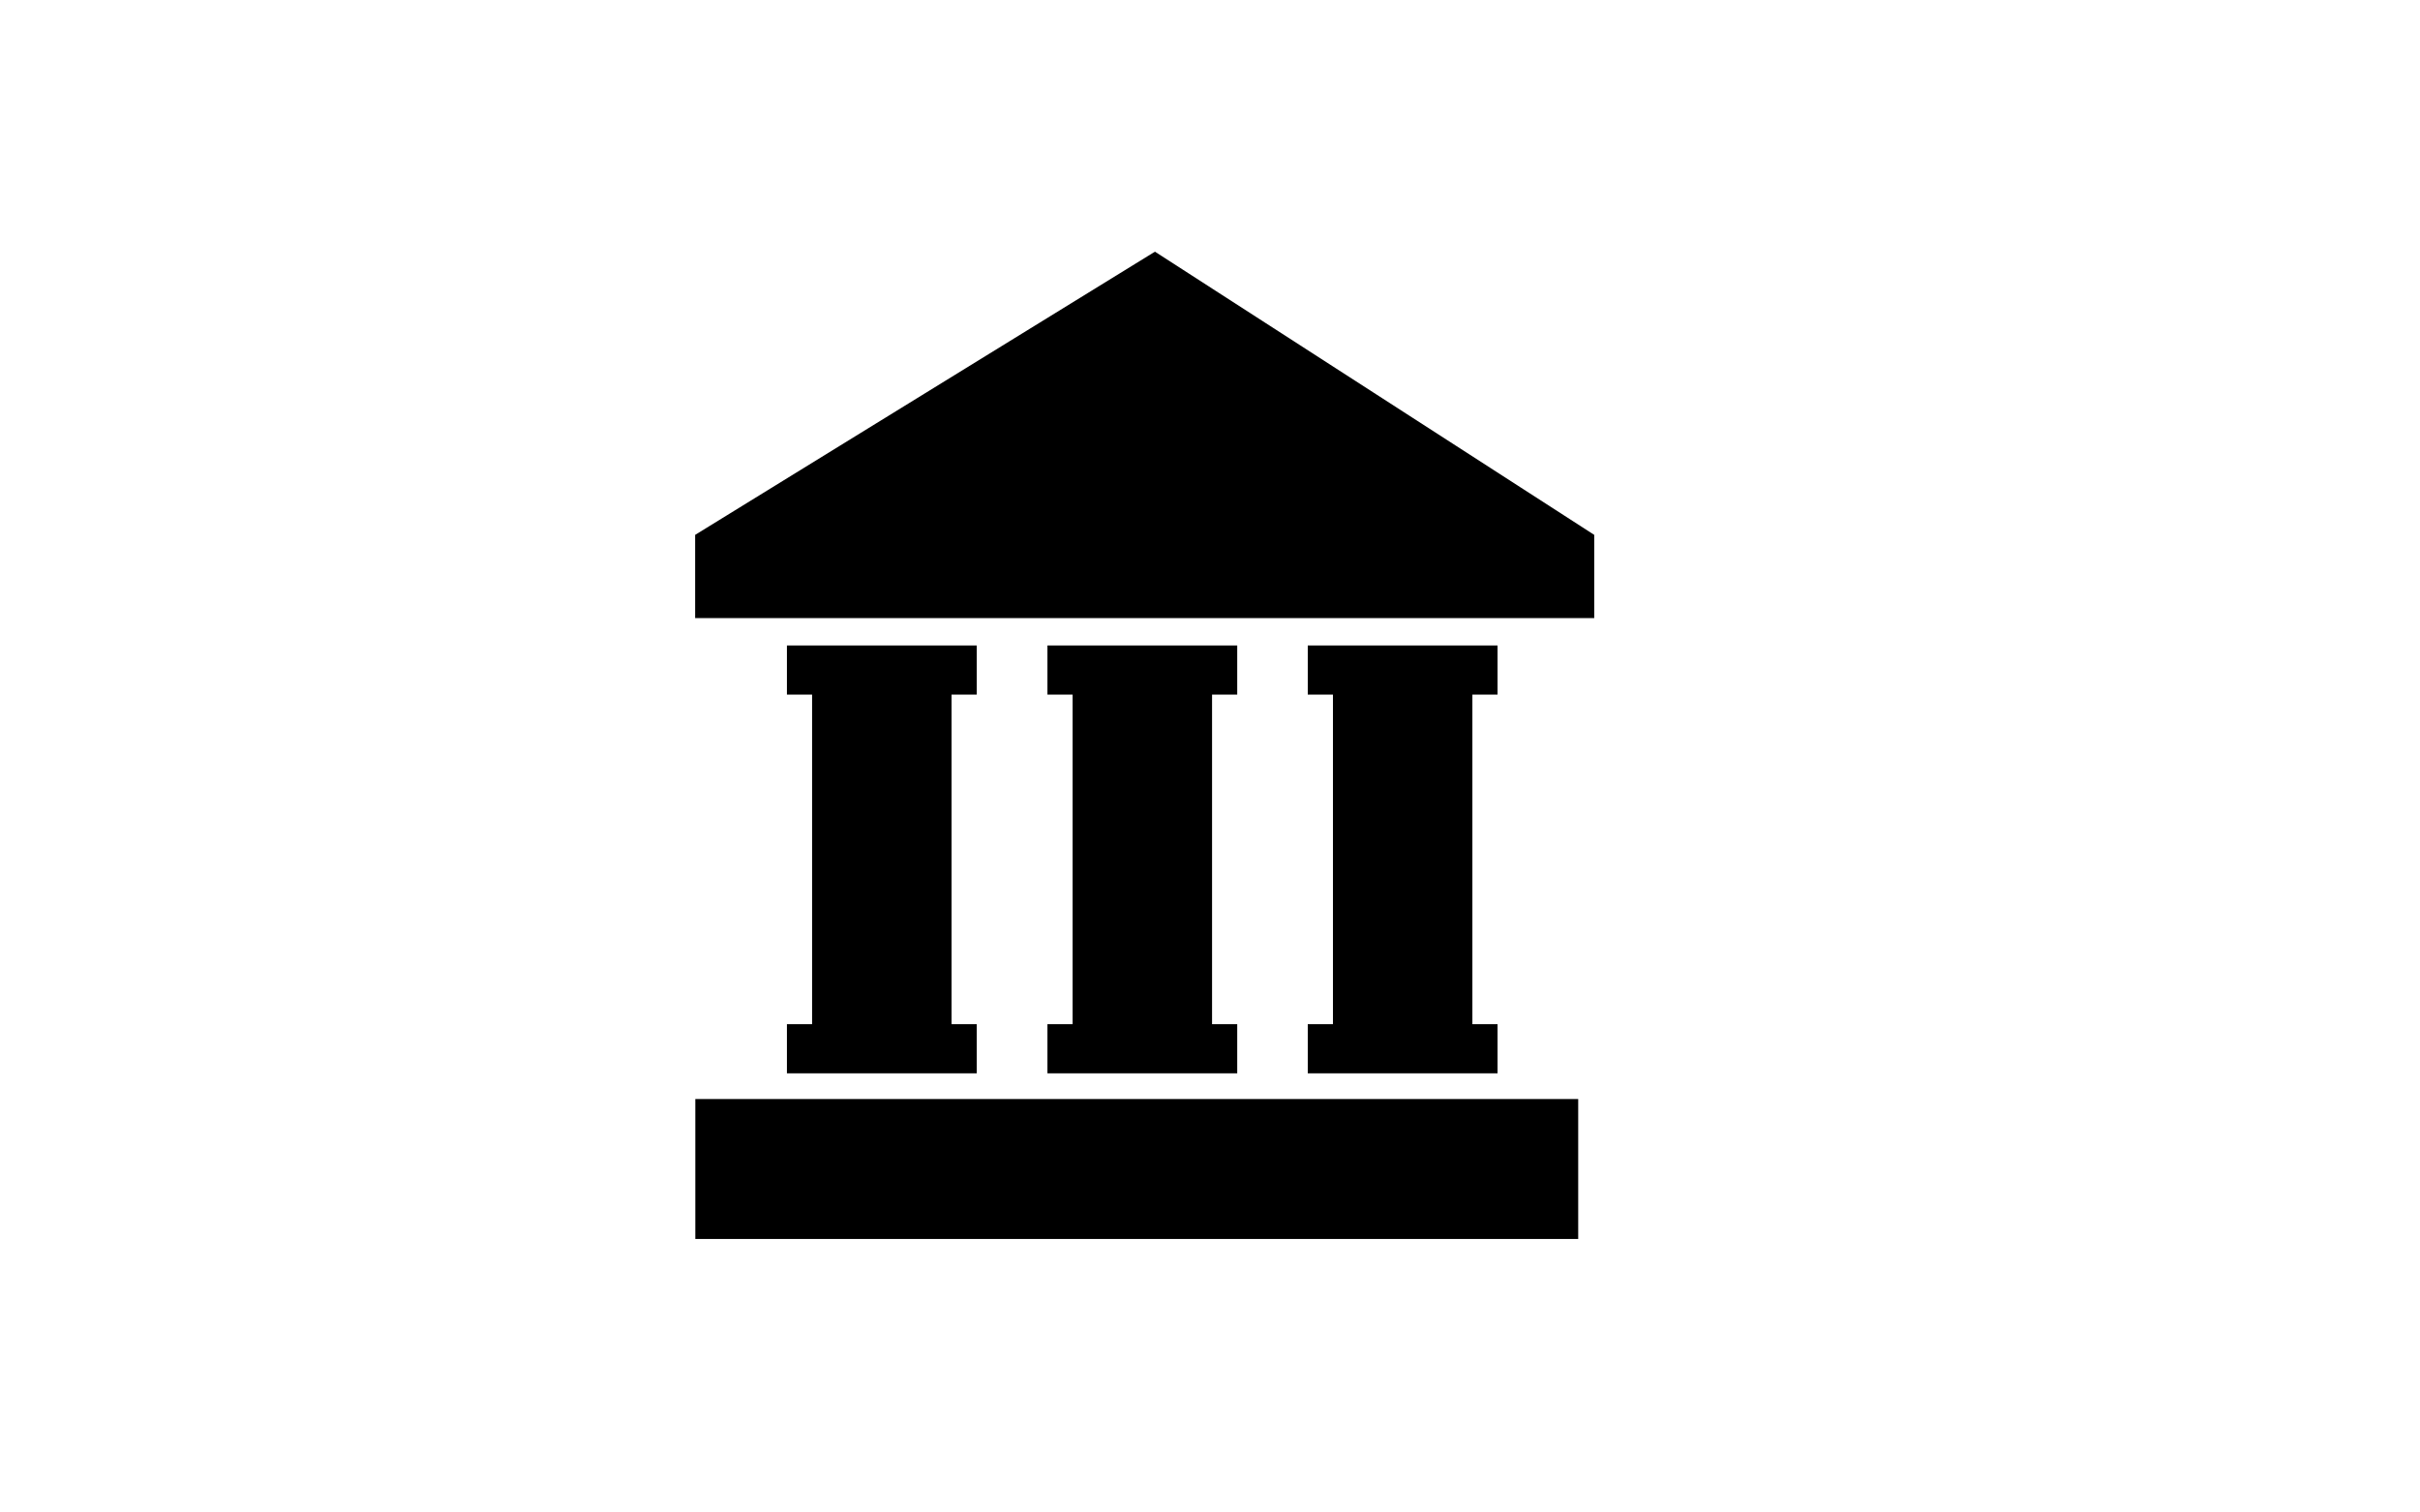 <svg xmlns="http://www.w3.org/2000/svg" width="40" height="25" viewBox="0 0 40 25">
  <g id="bankicon" transform="translate(11.493 4.16)">
    <rect id="Rectángulo_65" data-name="Rectángulo 65" width="14.593" height="2.313" transform="translate(0 14.006)"/>
    <path id="Trazado_138" data-name="Trazado 138" d="M16.639,5.03l-7.6,4.681v1.376H23.9V9.711Z" transform="translate(-9.042 -5.03)"/>
    <path id="Trazado_139" data-name="Trazado 139" d="M17.4,47.175v.812h3.137v-.812h-.416V41.727h.416v-.812H17.4v.812h.416v5.448Z" transform="translate(-15.886 -34.406)"/>
    <path id="Trazado_140" data-name="Trazado 140" d="M41.13,47.175v.812h3.137v-.812h-.416V41.727h.416v-.812H41.13v.812h.416v5.448Z" transform="translate(-35.31 -34.406)"/>
    <path id="Trazado_141" data-name="Trazado 141" d="M64.857,47.175v.812h3.137v-.812h-.416V41.727h.416v-.812H64.857v.812h.416v5.448Z" transform="translate(-54.734 -34.406)"/>
    <g id="Trazado_149" data-name="Trazado 149" transform="translate(-11.493 -4.16)" fill="none">
      <path d="M3.429,0H36.571C38.465,0,40,.959,40,2.143V22.857C40,24.041,38.465,25,36.571,25H3.429C1.535,25,0,24.041,0,22.857V2.143C0,.959,1.535,0,3.429,0Z" stroke="none"/>
      <path d="M 3.429 0.5 C 2.605 0.5 1.838 0.696 1.269 1.052 C 0.982 1.231 0.5 1.612 0.5 2.143 L 0.5 22.857 C 0.5 23.388 0.982 23.769 1.269 23.948 C 1.838 24.304 2.605 24.5 3.429 24.5 L 36.571 24.5 C 37.395 24.5 38.162 24.304 38.731 23.948 C 39.018 23.769 39.5 23.388 39.5 22.857 L 39.5 2.143 C 39.5 1.612 39.018 1.231 38.731 1.052 C 38.162 0.696 37.395 0.5 36.571 0.5 L 3.429 0.5 M 3.429 0 L 36.571 0 C 38.465 0 40 0.959 40 2.143 L 40 22.857 C 40 24.041 38.465 25 36.571 25 L 3.429 25 C 1.535 25 0 24.041 0 22.857 L 0 2.143 C 0 0.959 1.535 0 3.429 0 Z" stroke="none"/>
    </g>
  </g>
</svg>

